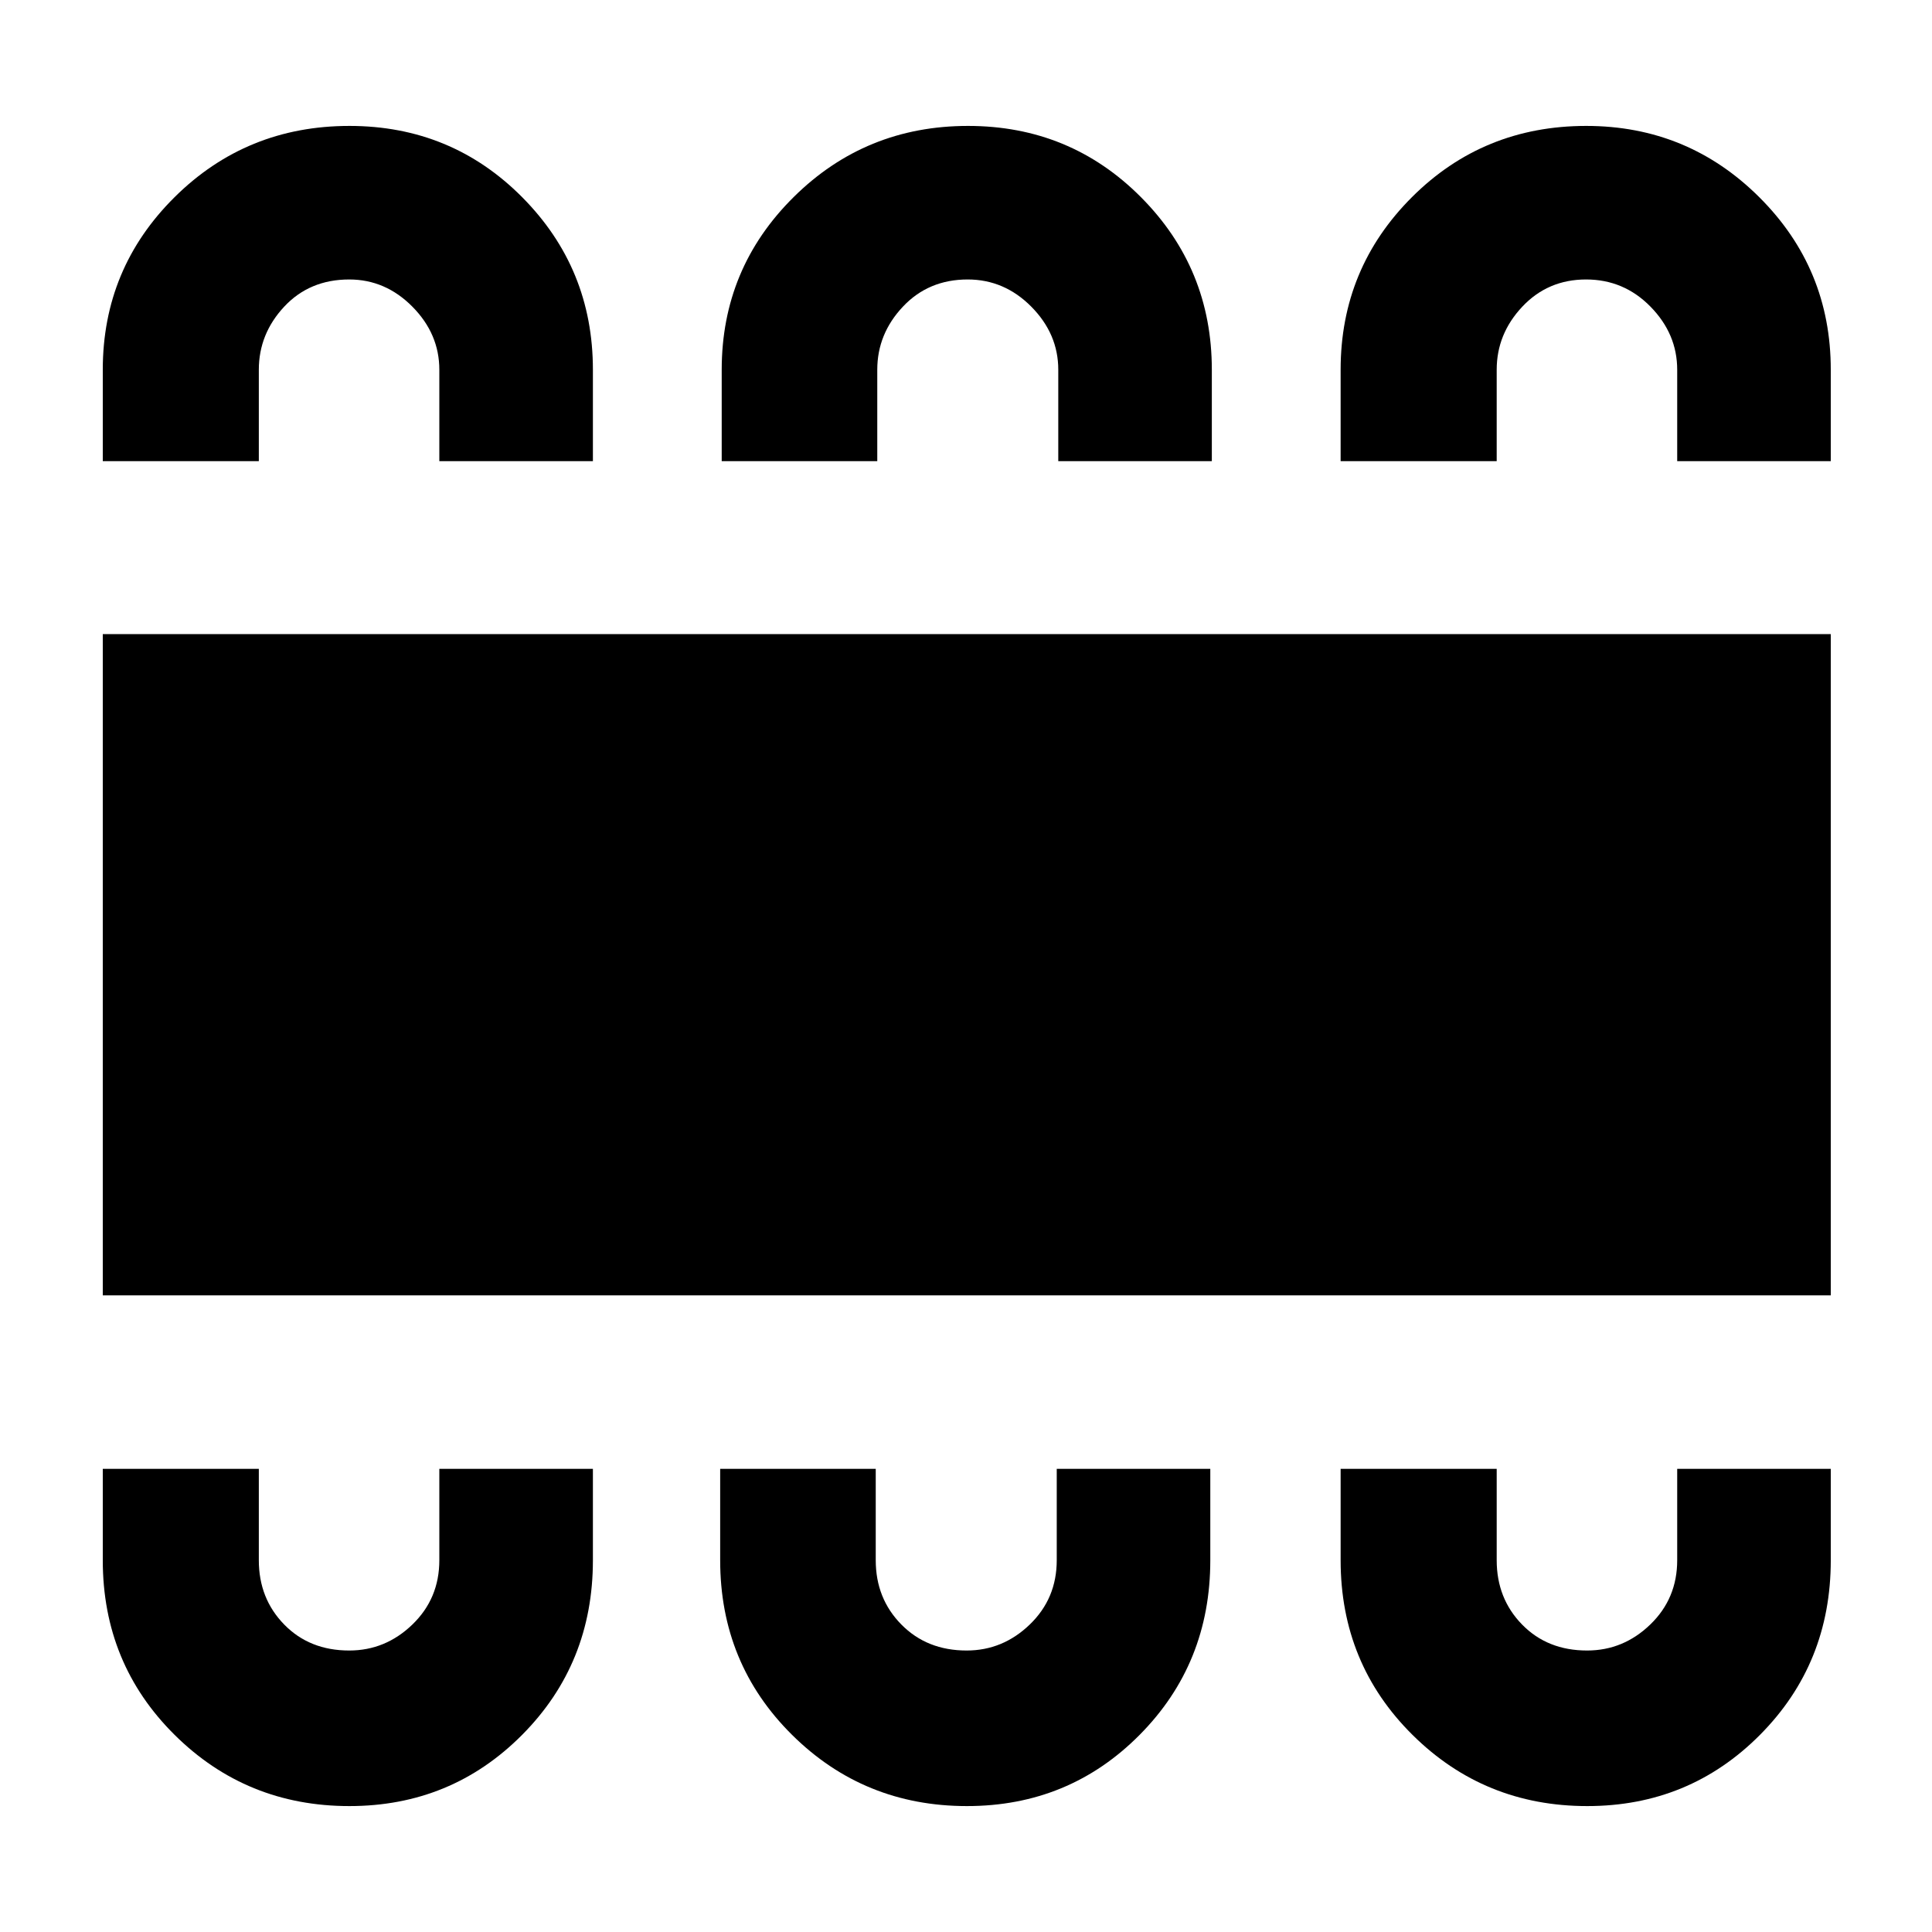 <svg xmlns="http://www.w3.org/2000/svg" height="48" viewBox="0 -960 960 960" width="48"><path d="M173.61-62.57q50.66 0 85.83-35.39t35.17-86.76v-45.43H218.3v45.43q0 19.02-13.38 31.93-13.38 12.92-31.39 12.92-19.71 0-32.32-12.92-12.6-12.91-12.6-31.93v-45.43H51.07v45.43q0 51.37 35.69 86.76 35.69 35.39 86.85 35.39Zm306.86 0q50.71 0 85.81-35.39 35.11-35.39 35.11-86.76v-45.43h-76.3v45.43q0 19.02-13.4 31.93-13.4 12.92-31.38 12.92-19.71 0-32.43-12.92-12.73-12.91-12.73-31.93v-45.43h-77.3v45.43q0 51.37 35.72 86.76 35.71 35.39 86.9 35.39Zm308.22 0q50.67 0 85.84-35.39t35.17-86.76v-45.43h-76.31v45.43q0 19.02-13.38 31.93-13.38 12.92-31.4 12.92-19.71 0-32.31-12.92-12.6-12.91-12.6-31.93v-45.43h-77.55v45.43q0 51.37 35.7 86.76 35.69 35.39 86.84 35.39ZM51.07-316.33v-328.58H909.7v328.58H51.07Zm122.54-581.1q50.66 0 85.83 35.39t35.17 85.76v45.43H218.3v-45.43q0-17.81-13.38-31.33t-31.39-13.52q-19.71 0-32.32 13.52-12.6 13.52-12.6 31.33v45.43H51.07v-45.43q0-50.37 35.69-85.76 35.69-35.39 86.85-35.39Zm307.39 0q50.7 0 85.92 35.39 35.23 35.39 35.23 85.76v45.43h-76.3v-45.43q0-17.81-13.4-31.33t-31.62-13.52q-19.47 0-32.19 13.52-12.73 13.52-12.73 31.33v45.43h-77.3v-45.43q0-50.37 35.72-85.76 35.71-35.39 86.67-35.39Zm307.19 0q50.41 0 85.96 35.39t35.55 85.76v45.43h-76.31v-45.43q0-17.81-13.26-31.33-13.25-13.52-32.02-13.52-18.97 0-31.69 13.52-12.72 13.52-12.72 31.33v45.43h-77.55v-45.43q0-50.37 35.44-85.76 35.44-35.39 86.6-35.39Z"/></svg>